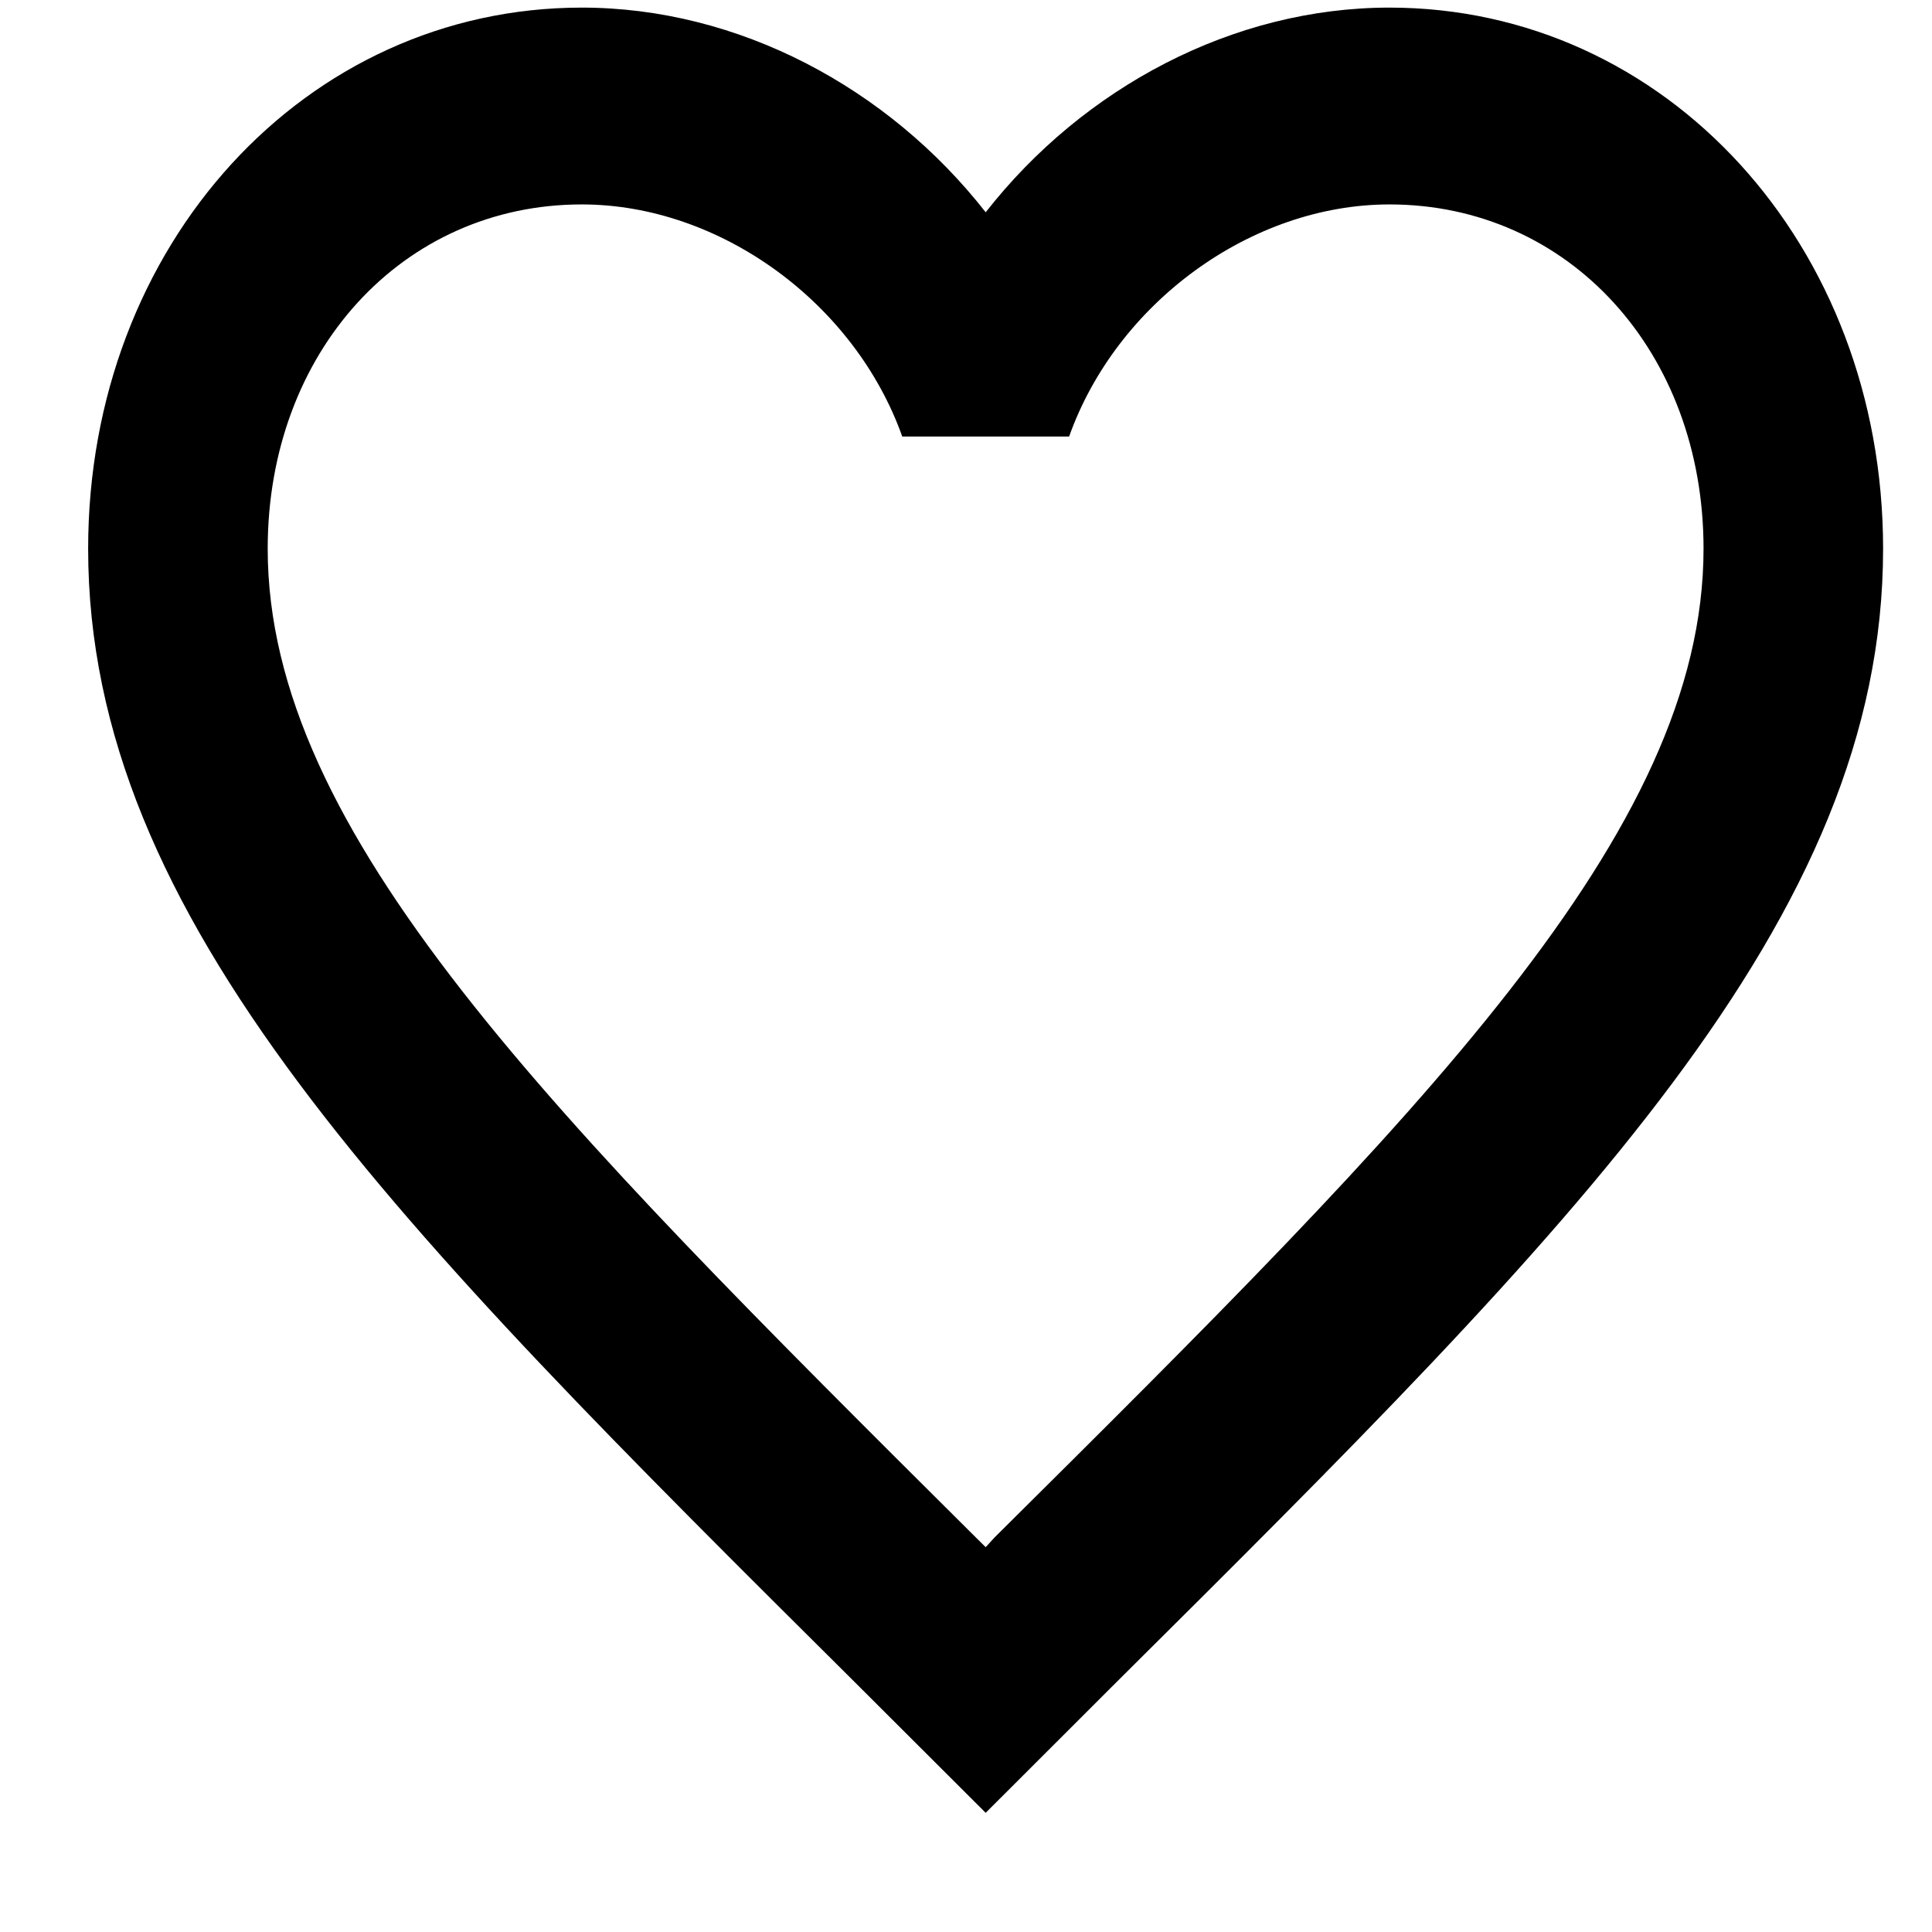 <svg width="16" height="16" viewBox="0 0 16 16" fill="none" xmlns="http://www.w3.org/2000/svg">
<path d="M8.237 12.732L8.163 12.813L8.081 12.732C4.551 9.22 2.217 6.899 2.217 4.544C2.217 2.915 3.332 1.693 4.818 1.693C5.963 1.693 7.078 2.508 7.472 3.615H8.854C9.248 2.508 10.363 1.693 11.507 1.693C12.994 1.693 14.108 2.915 14.108 4.544C14.108 6.899 11.775 9.22 8.237 12.732ZM11.507 0.063C10.214 0.063 8.973 0.723 8.163 1.758C7.353 0.723 6.111 0.063 4.818 0.063C2.529 0.063 0.73 2.027 0.73 4.544C0.73 7.616 3.257 10.133 7.085 13.937L8.163 15.013L9.24 13.937C13.068 10.133 15.595 7.616 15.595 4.544C15.595 2.027 13.796 0.063 11.507 0.063Z" fill="black"/>
</svg>
